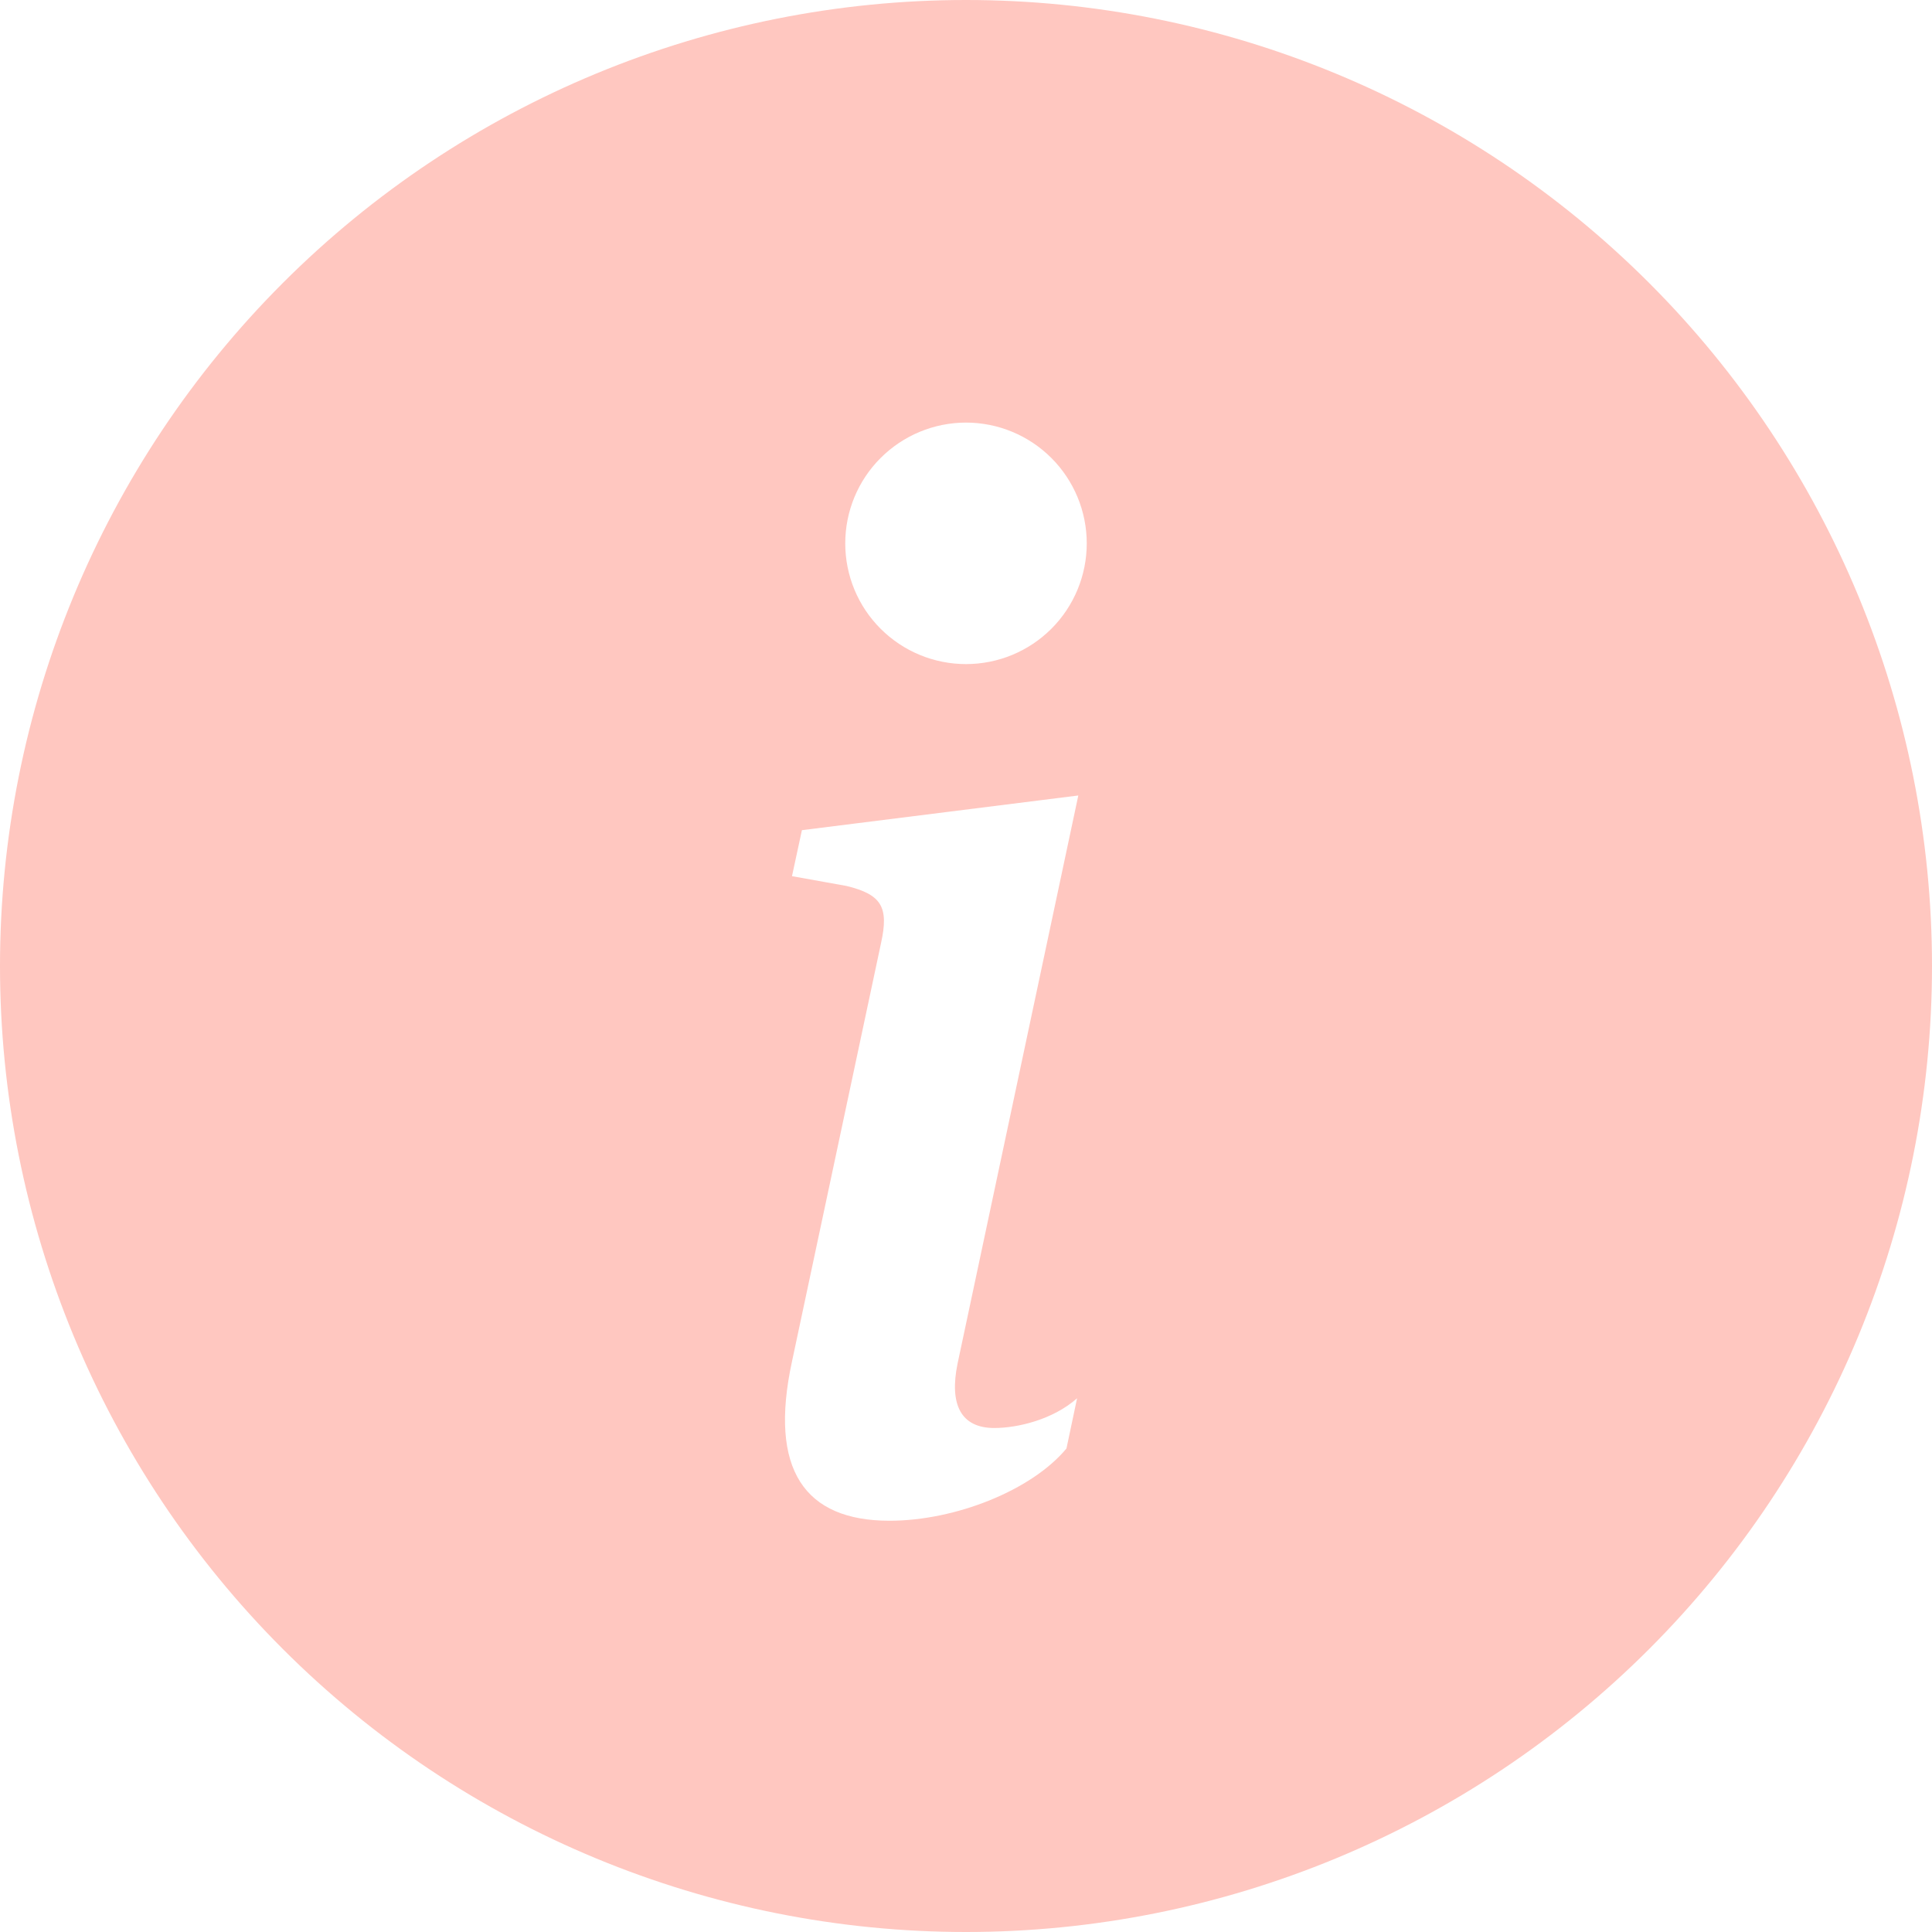 <svg width="30" height="30" viewBox="0 0 30 30" fill="none" xmlns="http://www.w3.org/2000/svg">
<path d="M15 30C18.978 30 22.794 28.42 25.607 25.607C28.42 22.794 30 18.978 30 15C30 11.022 28.42 7.206 25.607 4.393C22.794 1.58 18.978 0 15 0C11.022 0 7.206 1.58 4.393 4.393C1.58 7.206 0 11.022 0 15C0 18.978 1.58 22.794 4.393 25.607C7.206 28.42 11.022 30 15 30ZM16.744 12.352L14.869 21.174C14.738 21.812 14.923 22.174 15.439 22.174C15.803 22.174 16.352 22.043 16.725 21.712L16.56 22.492C16.022 23.141 14.835 23.614 13.813 23.614C12.495 23.614 11.934 22.823 12.298 21.141L13.682 14.638C13.802 14.089 13.693 13.89 13.144 13.757L12.298 13.605L12.452 12.891L16.746 12.352H16.744ZM15 10.312C14.503 10.312 14.026 10.115 13.674 9.763C13.322 9.412 13.125 8.935 13.125 8.438C13.125 7.94 13.322 7.463 13.674 7.112C14.026 6.76 14.503 6.562 15 6.562C15.497 6.562 15.974 6.76 16.326 7.112C16.677 7.463 16.875 7.94 16.875 8.438C16.875 8.935 16.677 9.412 16.326 9.763C15.974 10.115 15.497 10.312 15 10.312Z" fill="#FFC7C0"/>
</svg>
